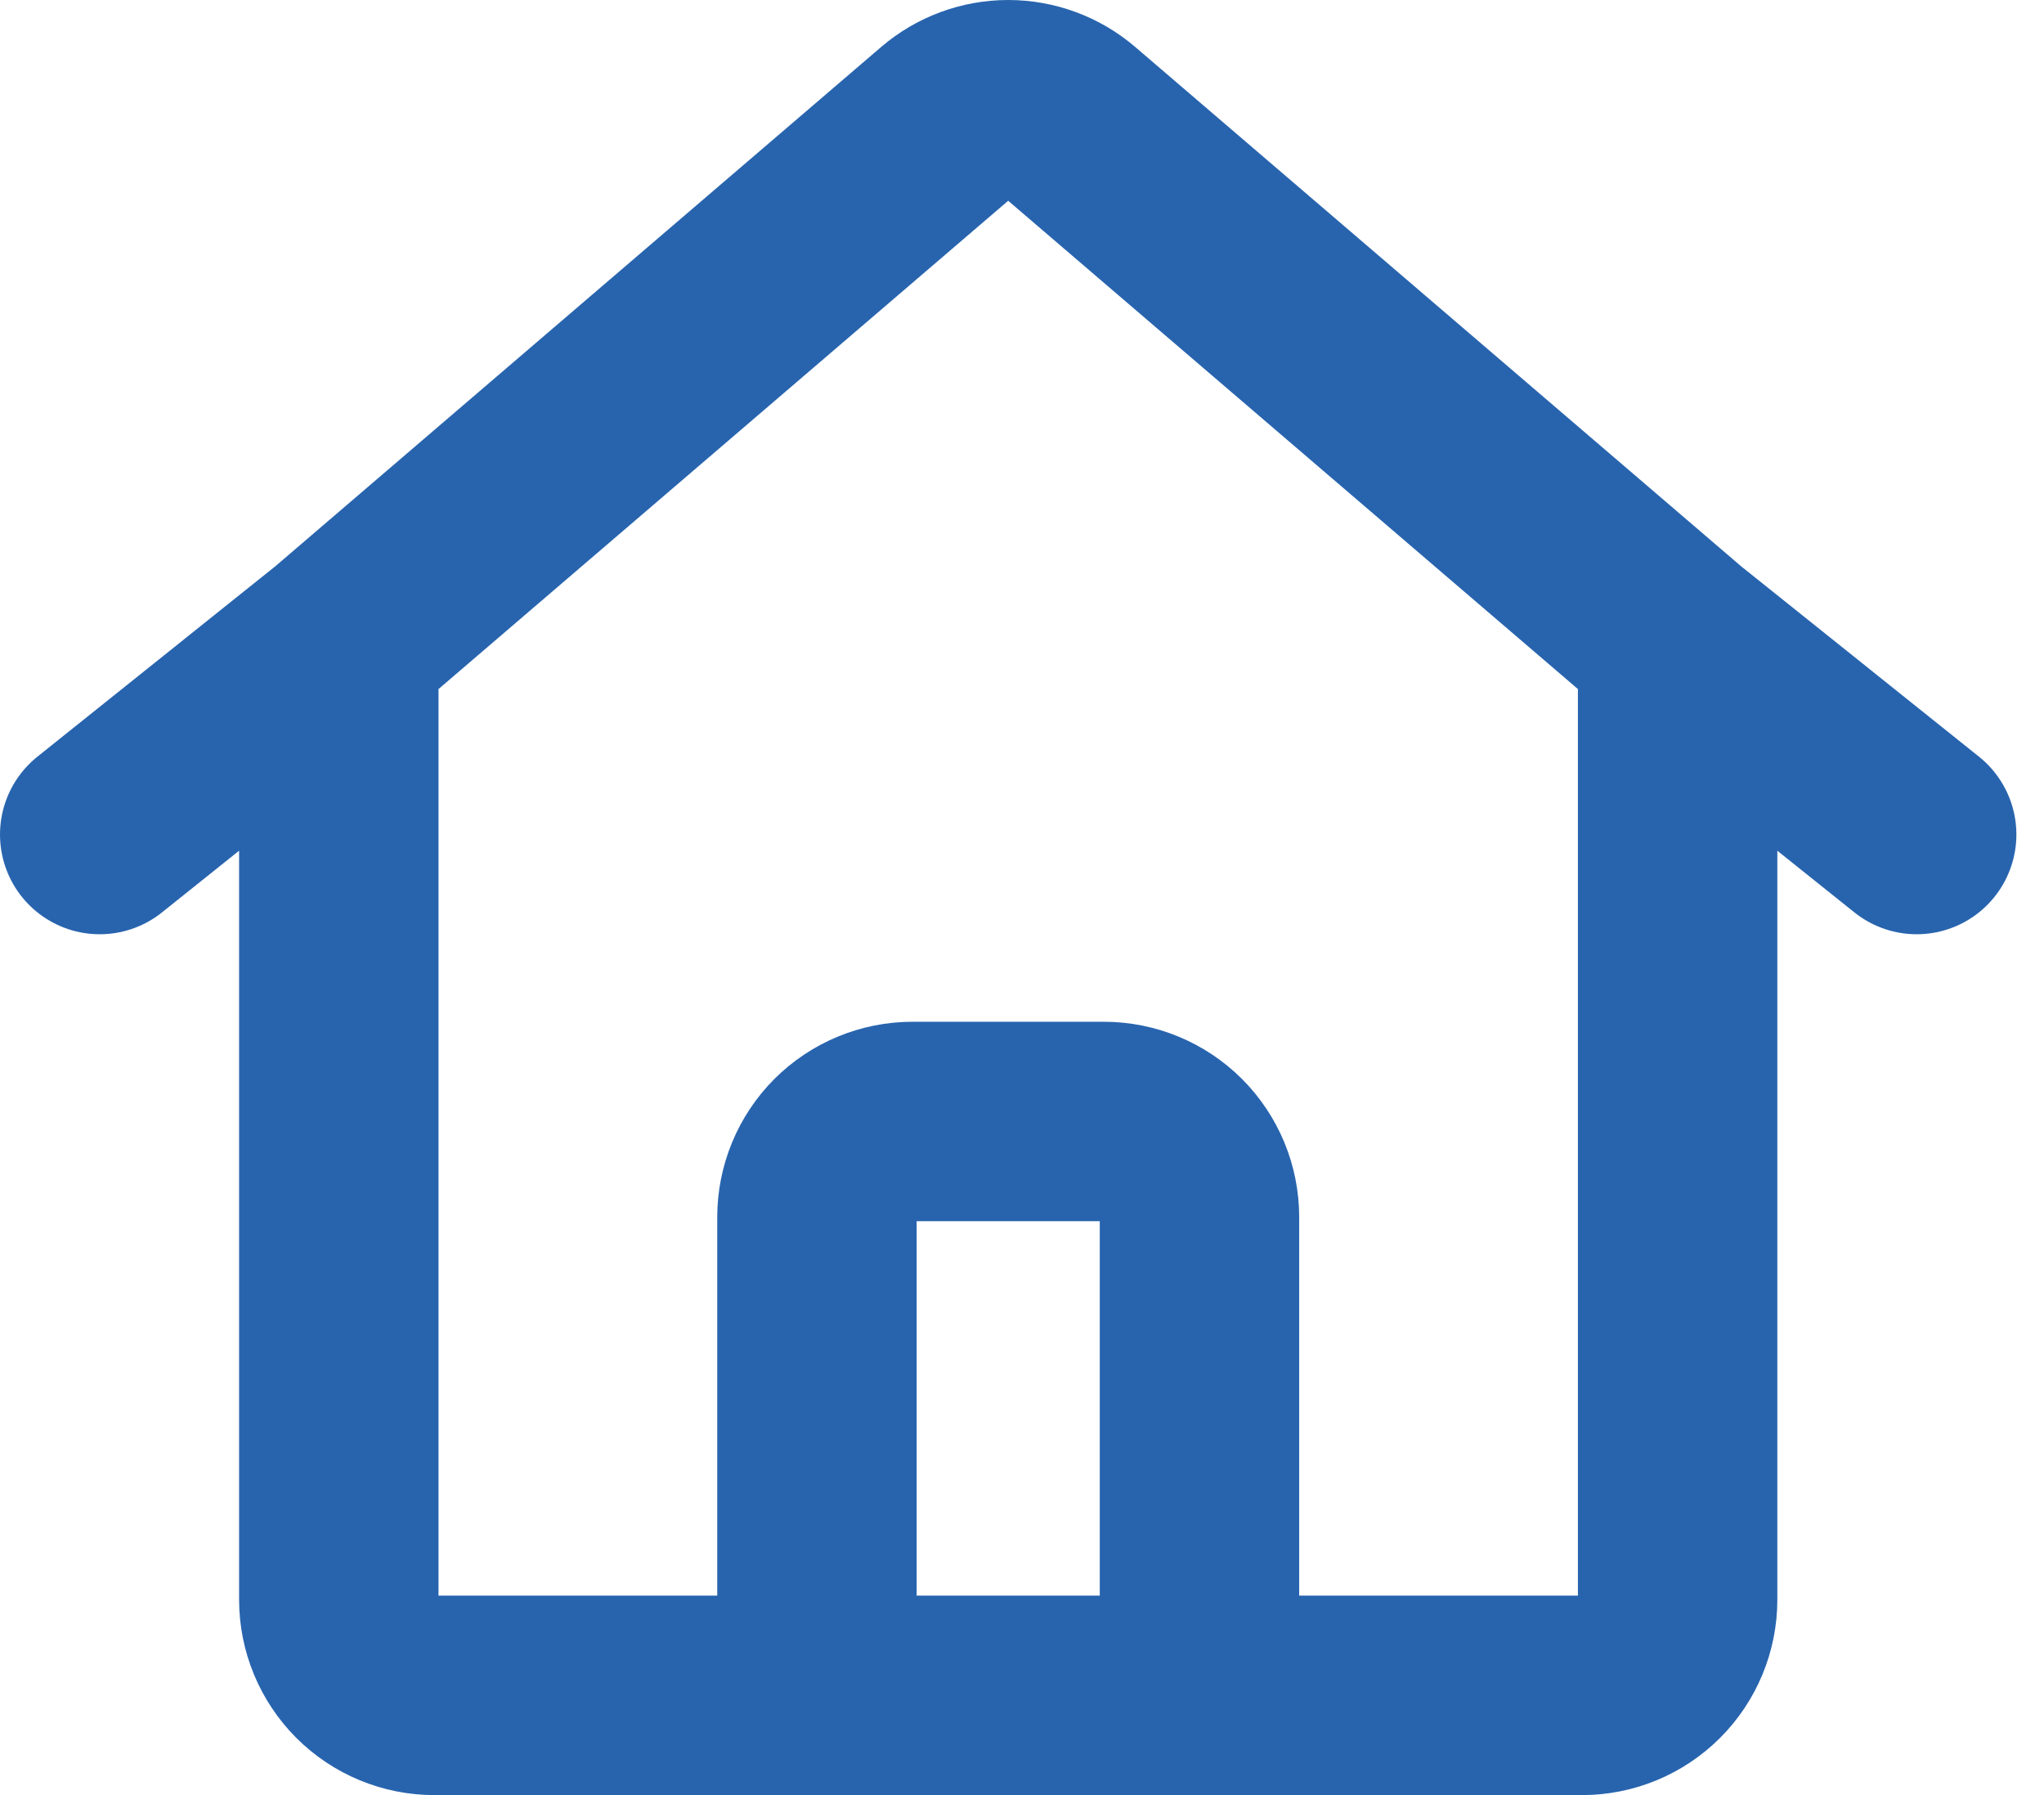 <svg width="41" height="36" viewBox="0 0 41 36" fill="none" xmlns="http://www.w3.org/2000/svg">
<path d="M6.796 12.899V32.082C6.796 32.59 6.998 33.078 7.357 33.438C7.717 33.798 8.205 34 8.714 34H16.387M6.796 12.899L18.976 2.461C19.324 2.163 19.766 2 20.223 2C20.68 2 21.123 2.163 21.47 2.461L33.651 12.899M6.796 12.899L2 16.736M16.387 34V24.409C16.387 23.9 16.589 23.412 16.948 23.052C17.308 22.693 17.796 22.491 18.305 22.491H22.141C22.65 22.491 23.138 22.693 23.498 23.052C23.858 23.412 24.06 23.9 24.06 24.409V34M16.387 34H24.06M33.651 12.899V32.082C33.651 32.59 33.449 33.078 33.089 33.438C32.729 33.798 32.241 34 31.733 34H24.06M33.651 12.899L38.446 16.736" stroke="#2864AE" stroke-width="4" stroke-linecap="round" stroke-linejoin="round"/>
</svg>
